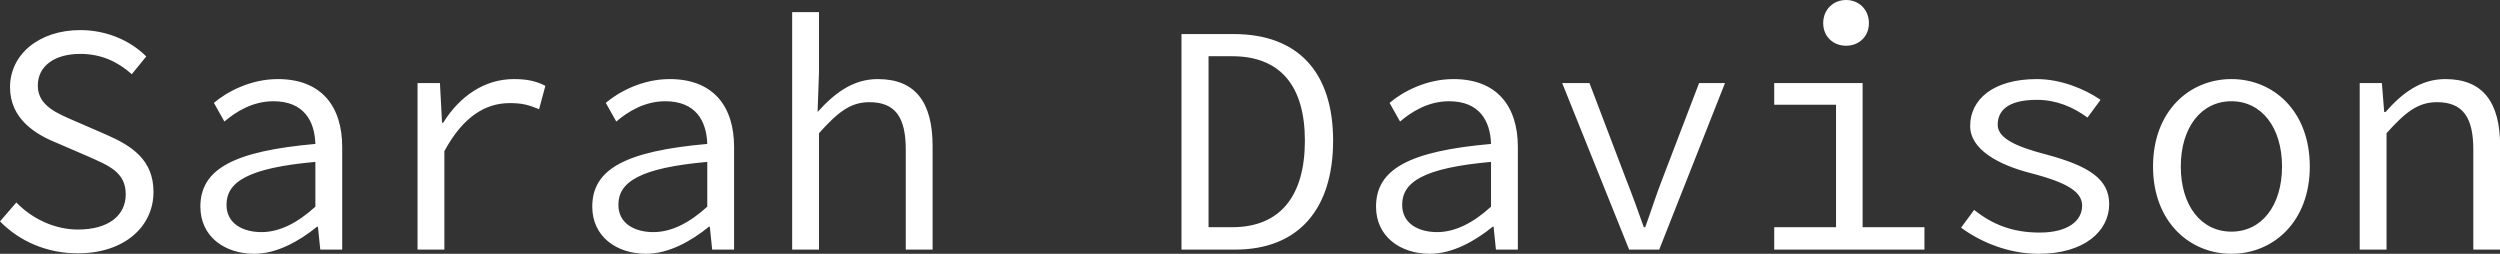 <svg data-v-423bf9ae="" xmlns="http://www.w3.org/2000/svg" viewBox="0 0 591.066 60" class="font"><rect x="0" y="0" width="591.066" height="60" fill="#333333" stroke="none"/><!----><!----><!----><g data-v-423bf9ae="" id="fbed52bd-7413-4368-aa79-19e448ceea44" fill="white" transform="matrix(5.515,0,0,5.515,-5.184,-16.985)"><path d="M4.27 13.94C6.29 13.94 7.52 12.78 7.52 11.31C7.52 9.94 6.61 9.34 5.49 8.85L4.20 8.29C3.42 7.95 2.56 7.63 2.56 6.75C2.56 5.91 3.28 5.39 4.38 5.39C5.29 5.39 5.99 5.73 6.59 6.26L7.21 5.50C6.54 4.83 5.53 4.37 4.38 4.37C2.63 4.37 1.37 5.40 1.37 6.82C1.37 8.16 2.44 8.83 3.36 9.20L4.68 9.77C5.61 10.18 6.33 10.46 6.33 11.41C6.33 12.32 5.59 12.92 4.28 12.92C3.28 12.92 2.32 12.46 1.64 11.76L0.94 12.57C1.76 13.41 2.93 13.94 4.27 13.94ZM11.84 13.96C12.81 13.96 13.78 13.41 14.53 12.80L14.57 12.80L14.67 13.78L15.61 13.78L15.61 9.38C15.61 7.63 14.71 6.47 12.85 6.47C11.66 6.47 10.65 7.03 10.11 7.49L10.56 8.29C11.05 7.87 11.77 7.42 12.66 7.42C13.97 7.42 14.43 8.27 14.46 9.25C10.95 9.56 9.53 10.33 9.53 11.94C9.53 13.22 10.57 13.96 11.84 13.96ZM12.15 13.03C11.37 13.03 10.65 12.68 10.65 11.86C10.65 10.89 11.55 10.28 14.46 10.02L14.46 11.94C13.69 12.64 12.92 13.03 12.15 13.03ZM18.84 13.78L19.99 13.78L19.99 9.56C20.80 8.06 21.77 7.50 22.79 7.50C23.32 7.50 23.58 7.57 24.05 7.76L24.32 6.76C23.90 6.54 23.48 6.47 22.97 6.47C21.71 6.47 20.65 7.20 19.94 8.34L19.89 8.34L19.80 6.64L18.84 6.64ZM28.64 13.96C29.61 13.96 30.58 13.41 31.33 12.80L31.37 12.80L31.47 13.78L32.41 13.78L32.41 9.38C32.41 7.63 31.51 6.47 29.65 6.47C28.46 6.47 27.45 7.03 26.91 7.49L27.36 8.29C27.85 7.87 28.57 7.42 29.46 7.42C30.77 7.42 31.23 8.27 31.26 9.25C27.75 9.56 26.33 10.33 26.33 11.94C26.33 13.22 27.37 13.96 28.64 13.96ZM28.95 13.03C28.17 13.03 27.45 12.68 27.45 11.86C27.45 10.89 28.35 10.28 31.26 10.02L31.26 11.94C30.49 12.64 29.72 13.03 28.95 13.03ZM34.90 13.78L36.05 13.78L36.05 8.79C36.85 7.90 37.39 7.46 38.21 7.46C39.33 7.46 39.77 8.12 39.77 9.49L39.77 13.78L40.92 13.78L40.92 9.34C40.92 7.46 40.18 6.47 38.57 6.47C37.51 6.47 36.72 7.07 35.99 7.88L36.05 6.17L36.05 3.60L34.90 3.60ZM51.59 13.78L53.89 13.78C56.60 13.78 58.09 12.05 58.09 9.11C58.09 6.19 56.60 4.54 53.83 4.54L51.59 4.54ZM52.75 12.82L52.75 5.49L53.76 5.49C55.85 5.49 56.88 6.79 56.88 9.11C56.88 11.45 55.85 12.82 53.76 12.82ZM62.24 13.96C63.21 13.96 64.18 13.41 64.93 12.80L64.97 12.80L65.07 13.78L66.01 13.78L66.01 9.38C66.01 7.63 65.11 6.47 63.25 6.47C62.06 6.47 61.05 7.03 60.51 7.49L60.96 8.29C61.45 7.87 62.17 7.42 63.06 7.42C64.37 7.42 64.83 8.27 64.86 9.25C61.35 9.56 59.93 10.33 59.93 11.94C59.93 13.22 60.97 13.96 62.24 13.96ZM62.55 13.03C61.77 13.03 61.05 12.68 61.05 11.86C61.05 10.89 61.95 10.28 64.86 10.02L64.86 11.94C64.09 12.64 63.32 13.03 62.55 13.03ZM70.78 13.78L72.07 13.78L74.89 6.64L73.78 6.64L72.21 10.74C71.93 11.45 71.71 12.17 71.47 12.82L71.41 12.82C71.18 12.17 70.92 11.45 70.64 10.74L69.08 6.64L67.91 6.64ZM80.08 5.04C80.63 5.04 81.06 4.65 81.06 4.07C81.06 3.49 80.63 3.08 80.08 3.08C79.53 3.08 79.10 3.49 79.10 4.07C79.10 4.65 79.53 5.04 80.08 5.04ZM77.00 13.78L83.44 13.78L83.44 12.82L80.79 12.82L80.79 6.64L77.00 6.64L77.00 7.57L79.65 7.57L79.65 12.82L77.00 12.82ZM88.34 13.96C90.29 13.96 91.36 12.99 91.36 11.83C91.36 10.75 90.48 10.19 88.65 9.70C87.42 9.38 86.58 9.02 86.58 8.43C86.58 7.85 86.98 7.36 88.26 7.36C89.10 7.36 89.82 7.67 90.43 8.12L90.99 7.36C90.31 6.89 89.28 6.47 88.26 6.47C86.38 6.47 85.40 7.35 85.40 8.48C85.40 9.48 86.59 10.14 87.99 10.50C89.66 10.93 90.20 11.34 90.20 11.90C90.20 12.54 89.60 13.05 88.38 13.05C87.16 13.05 86.32 12.67 85.57 12.08L85.01 12.84C85.83 13.44 87.01 13.96 88.34 13.96ZM96.60 13.96C98.39 13.96 99.96 12.59 99.96 10.22C99.96 7.83 98.39 6.47 96.60 6.47C94.81 6.47 93.24 7.83 93.24 10.22C93.24 12.59 94.81 13.96 96.60 13.96ZM96.60 13.01C95.30 13.01 94.43 11.89 94.43 10.22C94.43 8.55 95.30 7.42 96.60 7.42C97.90 7.42 98.77 8.55 98.77 10.22C98.77 11.89 97.90 13.01 96.60 13.01ZM102.10 13.78L103.25 13.78L103.25 8.79C104.05 7.90 104.59 7.46 105.41 7.46C106.53 7.46 106.97 8.12 106.97 9.49L106.97 13.78L108.12 13.78L108.12 9.34C108.12 7.46 107.38 6.47 105.77 6.47C104.71 6.47 103.92 7.07 103.21 7.88L103.15 7.88L103.05 6.64L102.10 6.64Z"></path></g><!----><!----></svg>